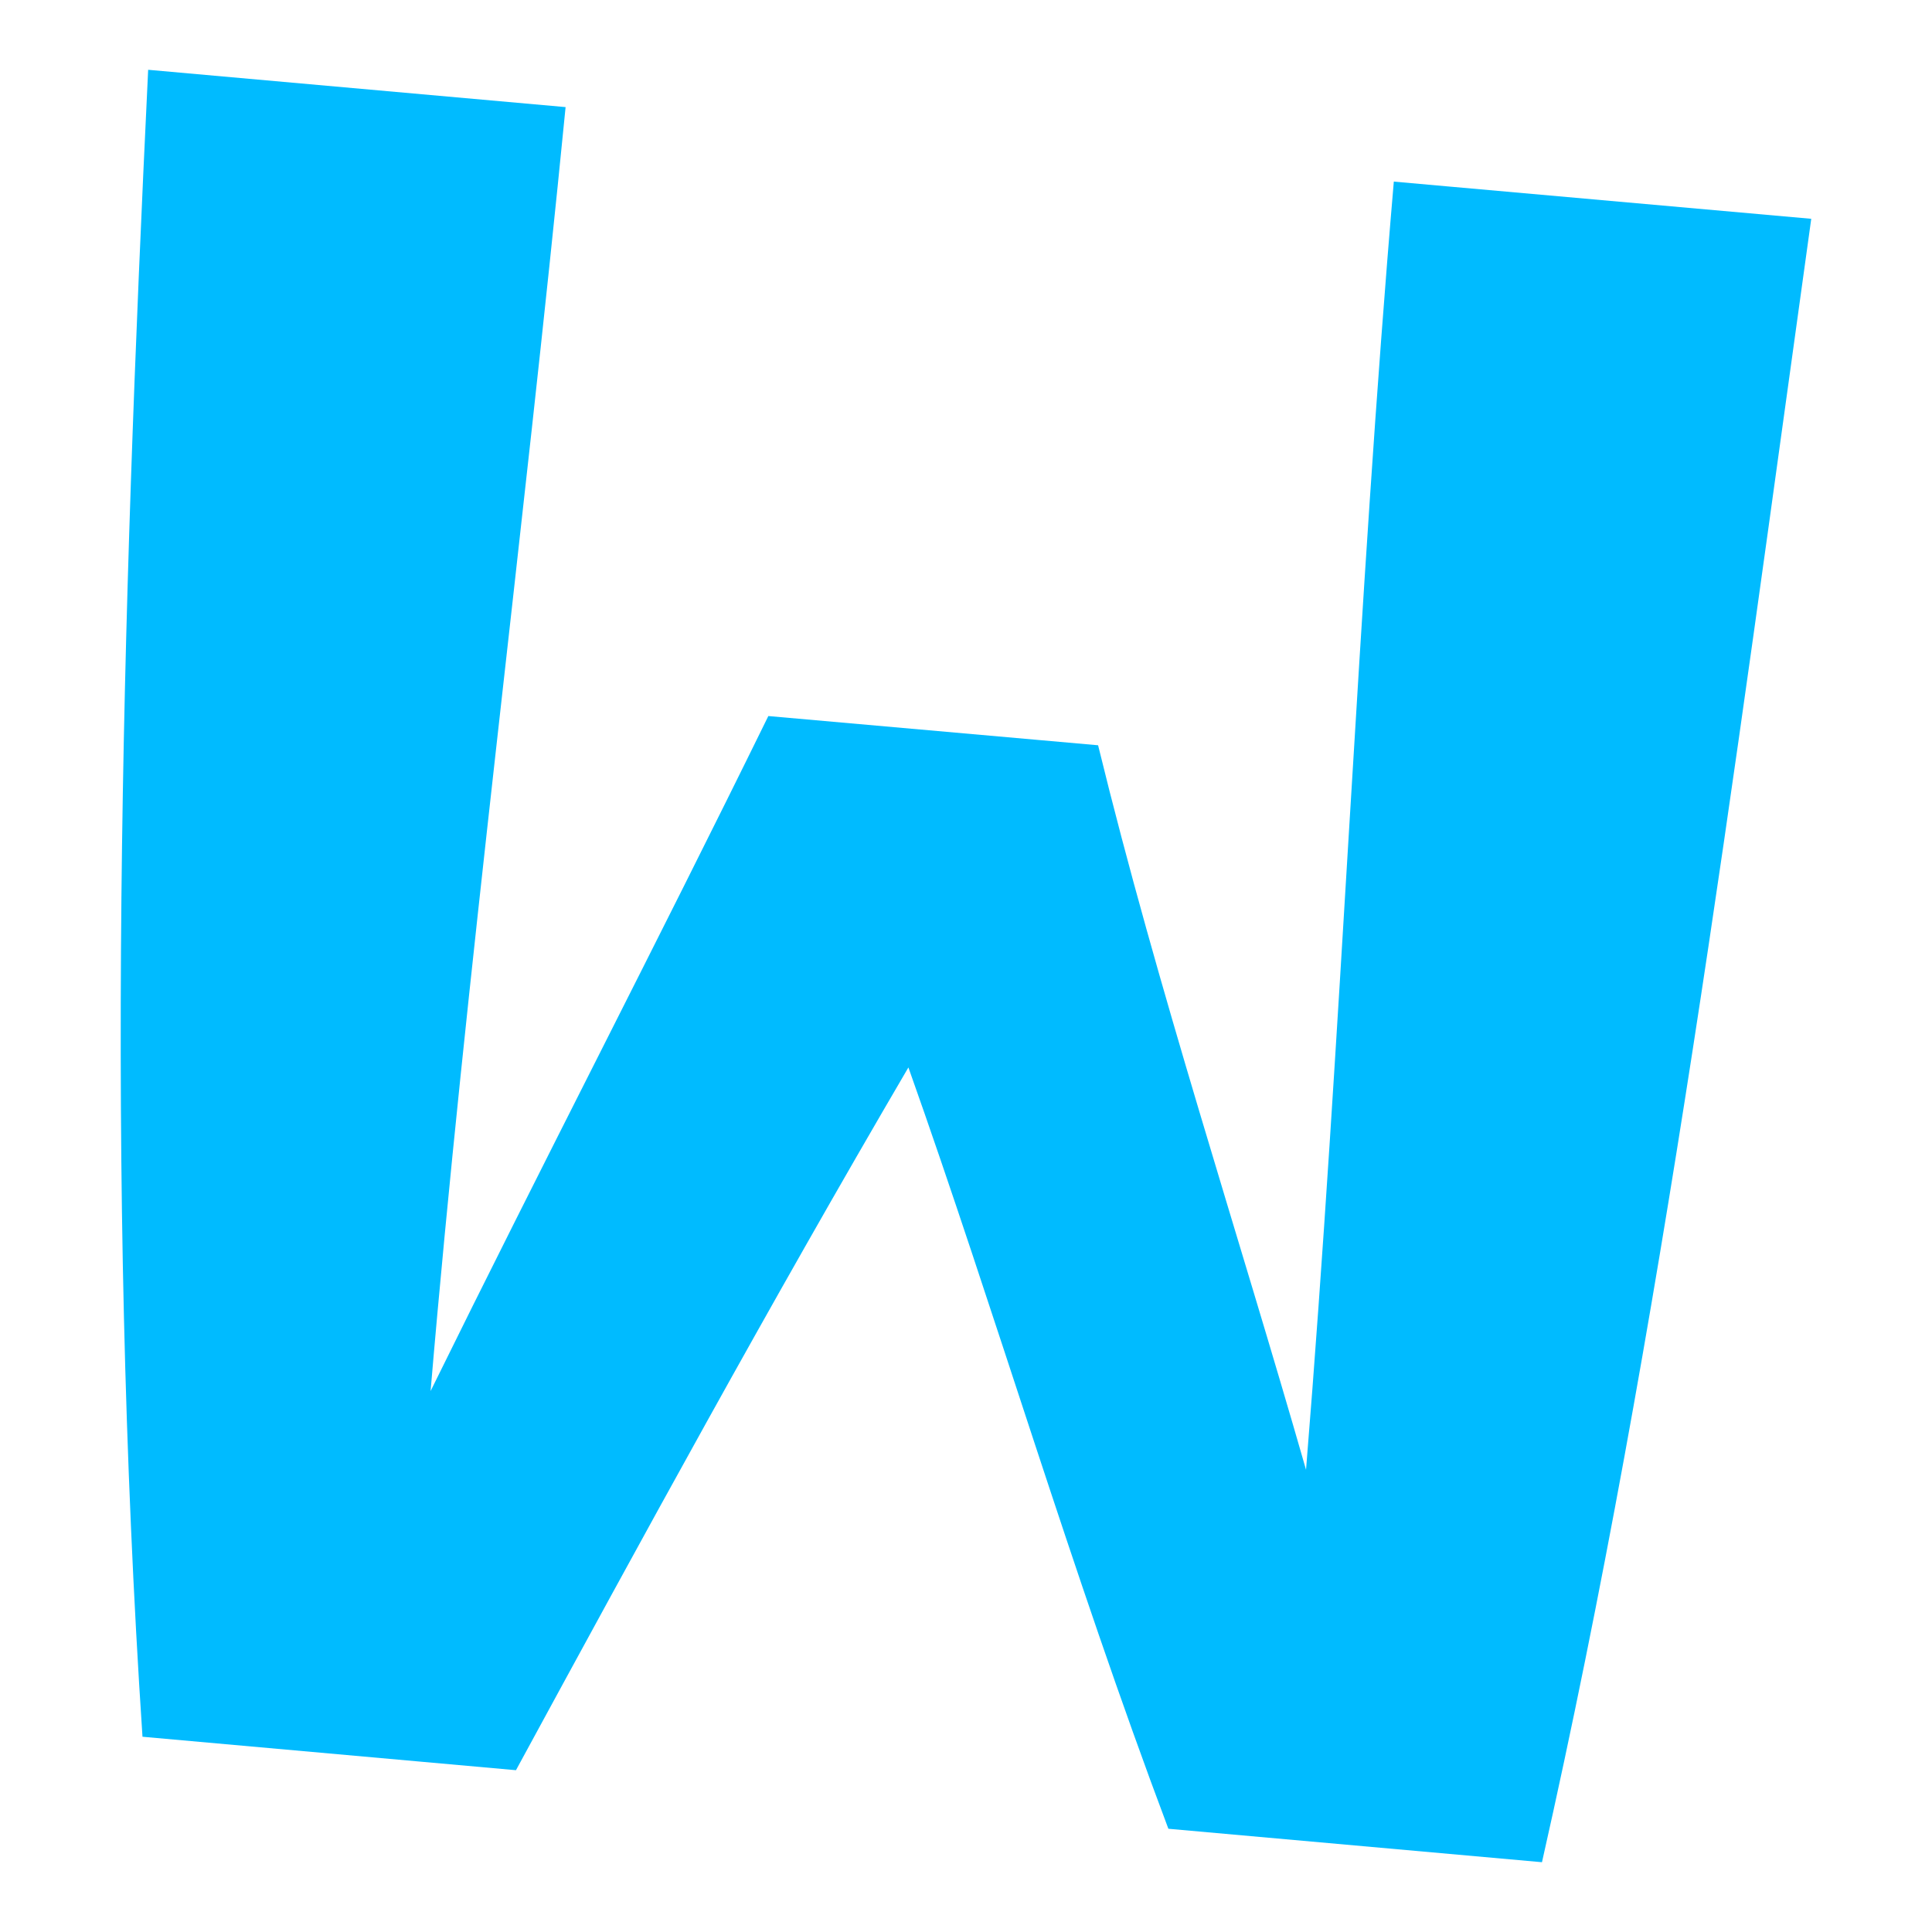 
<svg xmlns="http://www.w3.org/2000/svg" xmlns:xlink="http://www.w3.org/1999/xlink" width="16px" height="16px" viewBox="0 0 16 16" version="1.1">
<g id="surface1">
<path style=" stroke:none;fill-rule:nonzero;fill:#00bbff;fill-opacity:1;" d="M 9.094 6.172 C 9.59 8.203 10.254 10.211 10.816 12.172 C 11.109 8.57 11.242 5.016 11.543 1.504 L 15 1.812 C 14.355 6.441 13.773 10.98 12.77 15.422 L 9.676 15.145 C 8.867 12.996 8.246 10.875 7.523 8.84 C 6.359 10.828 5.32 12.734 4.273 14.66 L 1.18 14.383 C 0.871 9.723 1.008 5.121 1.227 0.578 L 4.684 0.887 C 4.34 4.391 3.855 8.105 3.566 11.52 C 4.5 9.621 5.43 7.832 6.363 5.93 Z M 9.094 6.172 "/>
</g>
</svg>
